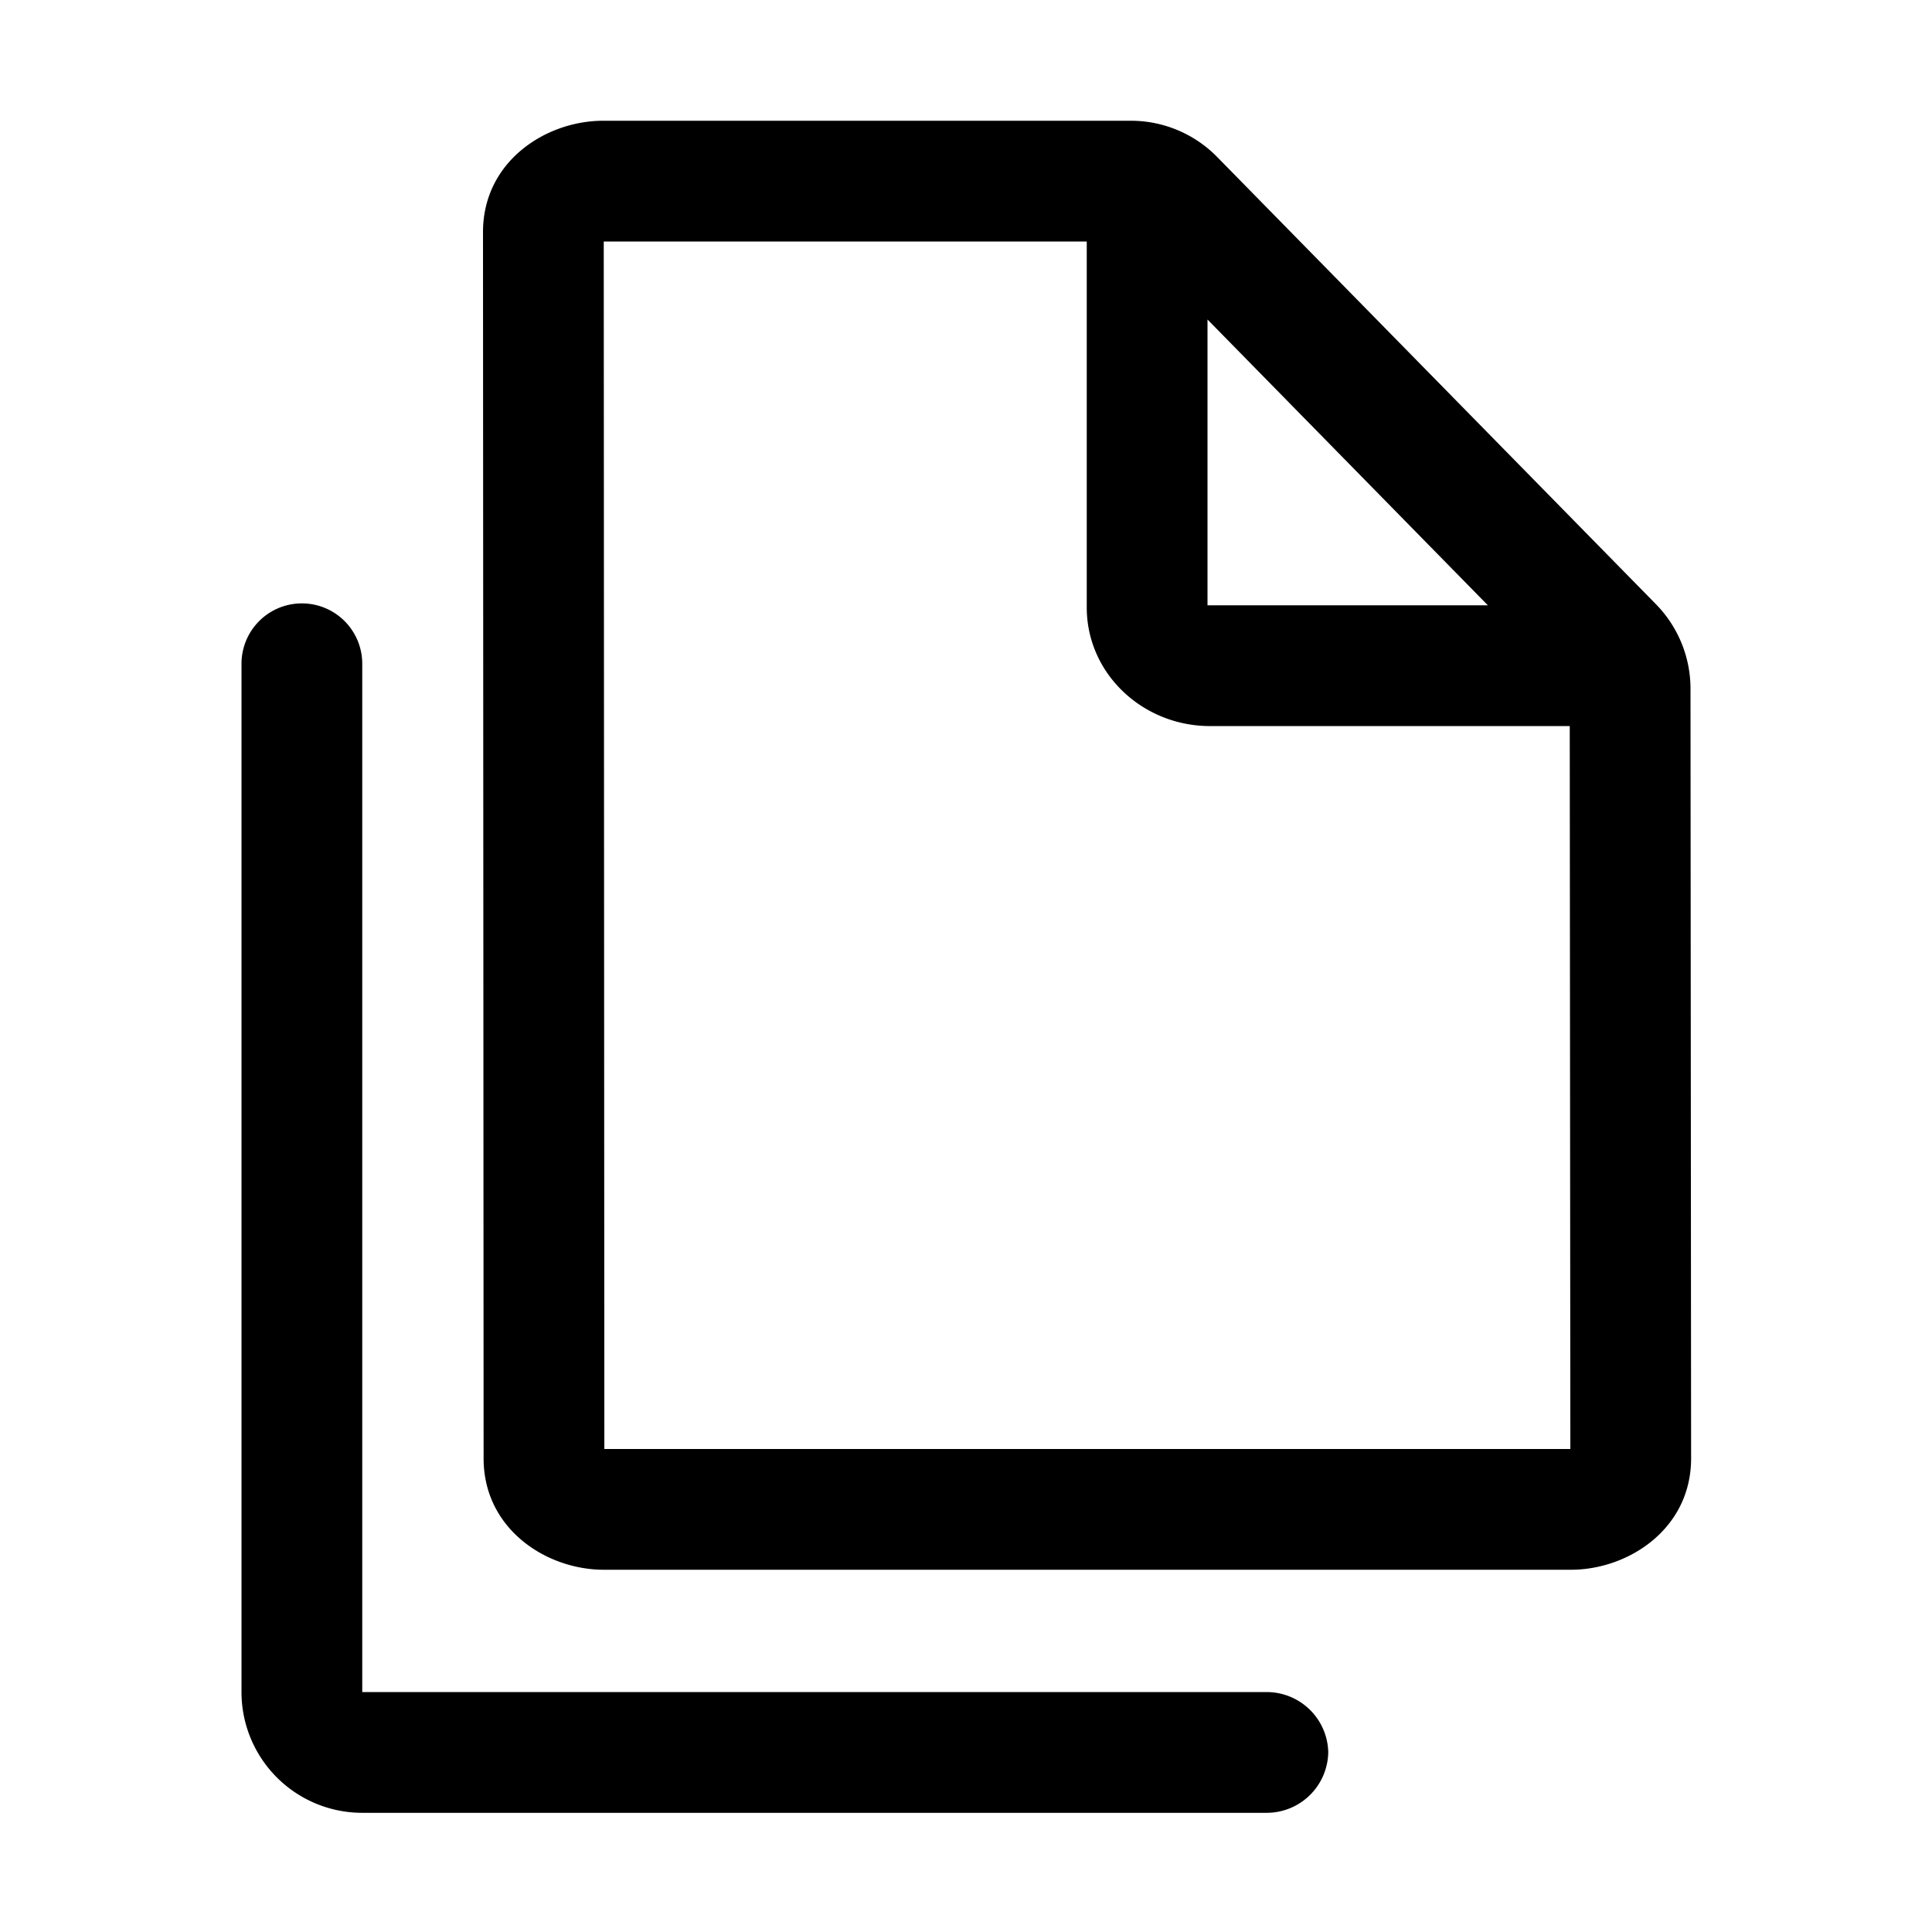 <svg xmlns="http://www.w3.org/2000/svg" viewBox="0 0 16 16"><path fill="currentColor" fill-rule="evenodd" d="M4.995 1C4.52 1 4 1.337 4 1.922l.005 10.156c0 .585.52.922.995.922h8.01c.475 0 .995-.338.995-.922L14 5.704a1 1 0 0 0-.286-.7L10.08 1.3a1 1 0 0 0-.714-.3zm.01 11L5 2h4v3.03c0 .552.467.983 1.02.983H13L13.005 12zM10 5.013V2.646l2.322 2.367zm-8 9V5.497a.499.499 0 0 1 1 0v8.516h7.49a.51.51 0 0 1 .51.496.51.51 0 0 1-.51.504H3a1 1 0 0 1-1-1"/></svg>